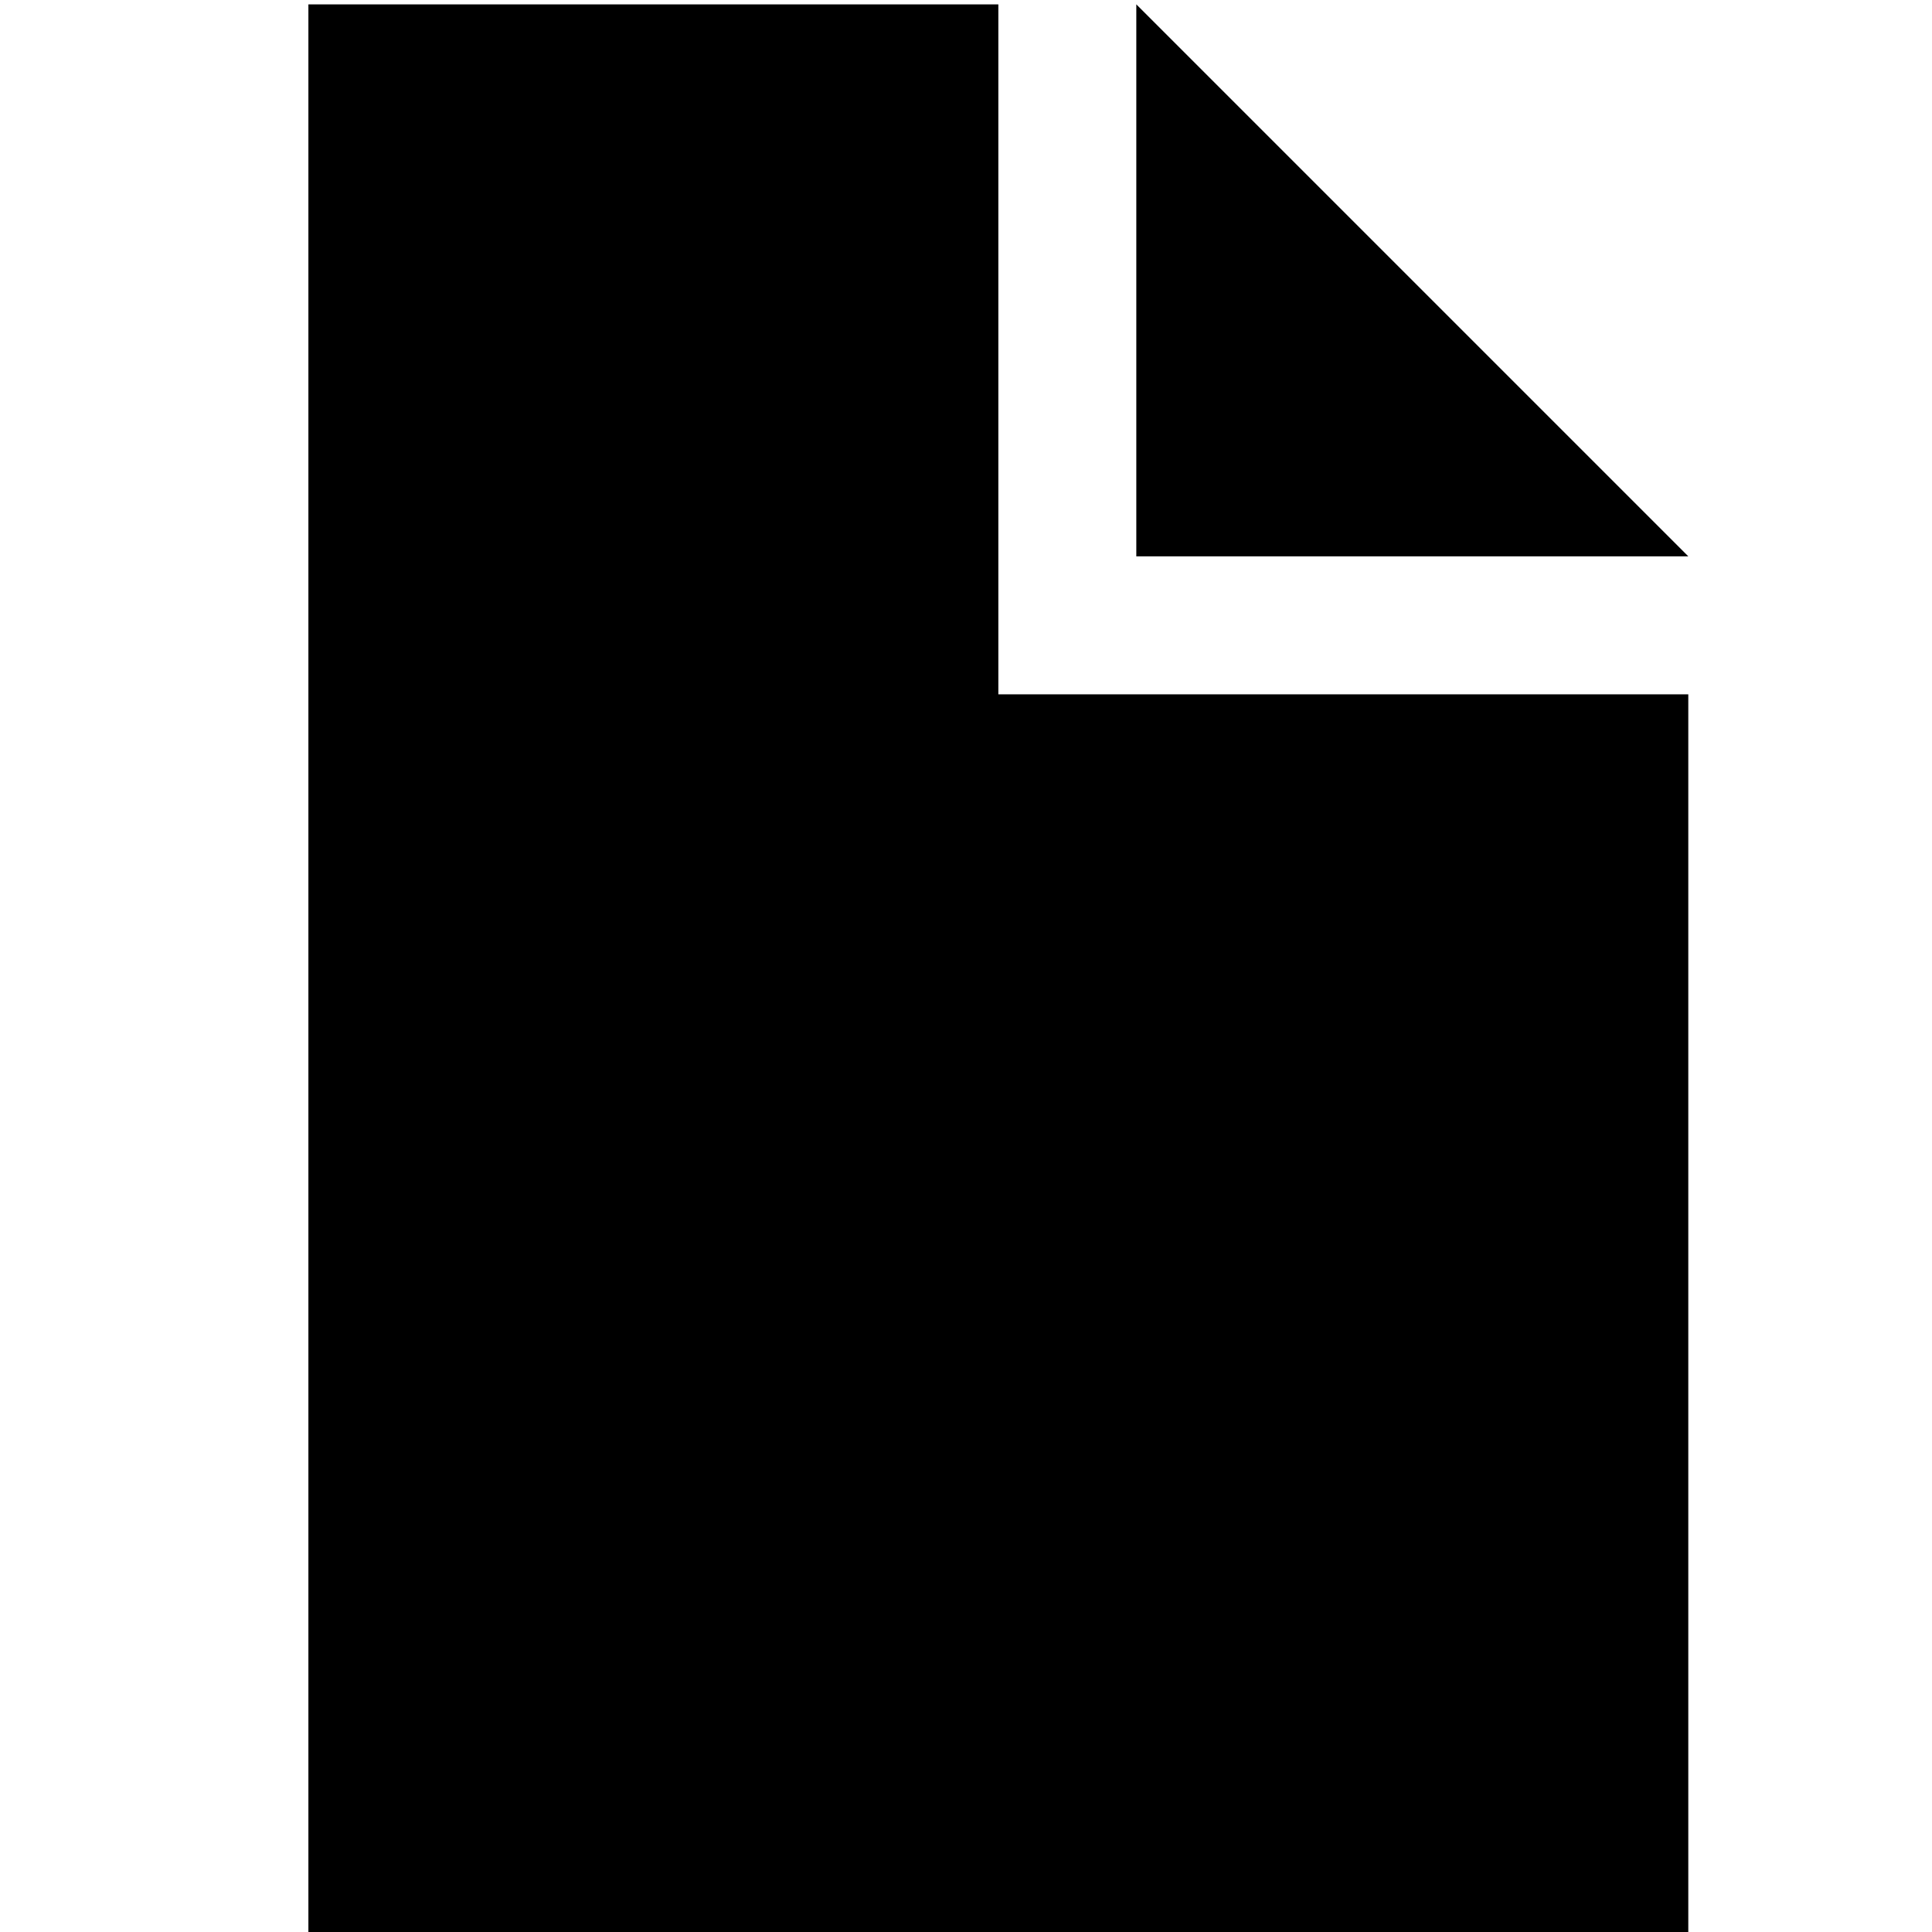 <?xml version="1.0" encoding="UTF-8" standalone="no"?>
<!-- Created with Inkscape (http://www.inkscape.org/) -->

<svg
   xmlns:dc="http://purl.org/dc/elements/1.1/"
   xmlns:cc="http://creativecommons.org/ns#"
   xmlns:rdf="http://www.w3.org/1999/02/22-rdf-syntax-ns#"
   xmlns:svg="http://www.w3.org/2000/svg"
   xmlns="http://www.w3.org/2000/svg"
   xmlns:sodipodi="http://sodipodi.sourceforge.net/DTD/sodipodi-0.dtd"
   xmlns:inkscape="http://www.inkscape.org/namespaces/inkscape"
   width="512"
   height="512"
   id="svg2"
   version="1.1"
   inkscape:version="0.92.2 5c3e80d, 2017-08-06"
   sodipodi:docname="file.svg">
  <defs
     id="defs4" />
  <sodipodi:namedview
     id="base"
     pagecolor="#ffffff"
     bordercolor="#666666"
     borderopacity="1.0"
     inkscape:pageopacity="0.0"
     inkscape:pageshadow="2"
     inkscape:zoom="0.74577668"
     inkscape:cx="-166.62825"
     inkscape:cy="292.02963"
     inkscape:document-units="px"
     inkscape:current-layer="layer1"
     showgrid="true"
     inkscape:window-width="3840"
     inkscape:window-height="2115"
     inkscape:window-x="1920"
     inkscape:window-y="1"
     inkscape:window-maximized="1"
     inkscape:object-paths="false"
     showguides="true"
     inkscape:guide-bbox="true"
     inkscape:snap-bbox="true">
    <inkscape:grid
       type="xygrid"
       id="grid2985"
       empspacing="5"
       visible="true"
       enabled="true"
       snapvisiblegridlinesonly="true"
       dotted="false"
       spacingx="36.571"
       spacingy="36.571"
       originy="64"
       originx="0" />
    <sodipodi:guide
       orientation="0,1"
       position="0,64"
       id="guide3843"
       inkscape:locked="false" />
    <sodipodi:guide
       orientation="0,1"
       position="0,576"
       id="guide3845"
       inkscape:locked="false" />
  </sodipodi:namedview>
  <g
     inkscape:label="Layer 1"
     inkscape:groupmode="layer"
     id="layer1"
     transform="translate(0,498)">
    <path
       style="fill:#000000;fill-opacity:1"
       d="m 81.727,-496.844 v 512 h 365.688 V -314 H 264.571 v -182.844 z m 219.406,0 v 146.281 h 146.281 z"
       id="path3025"
       inkscape:connector-curvature="0"
       sodipodi:nodetypes="ccccccccccc" />
  </g>
</svg>
